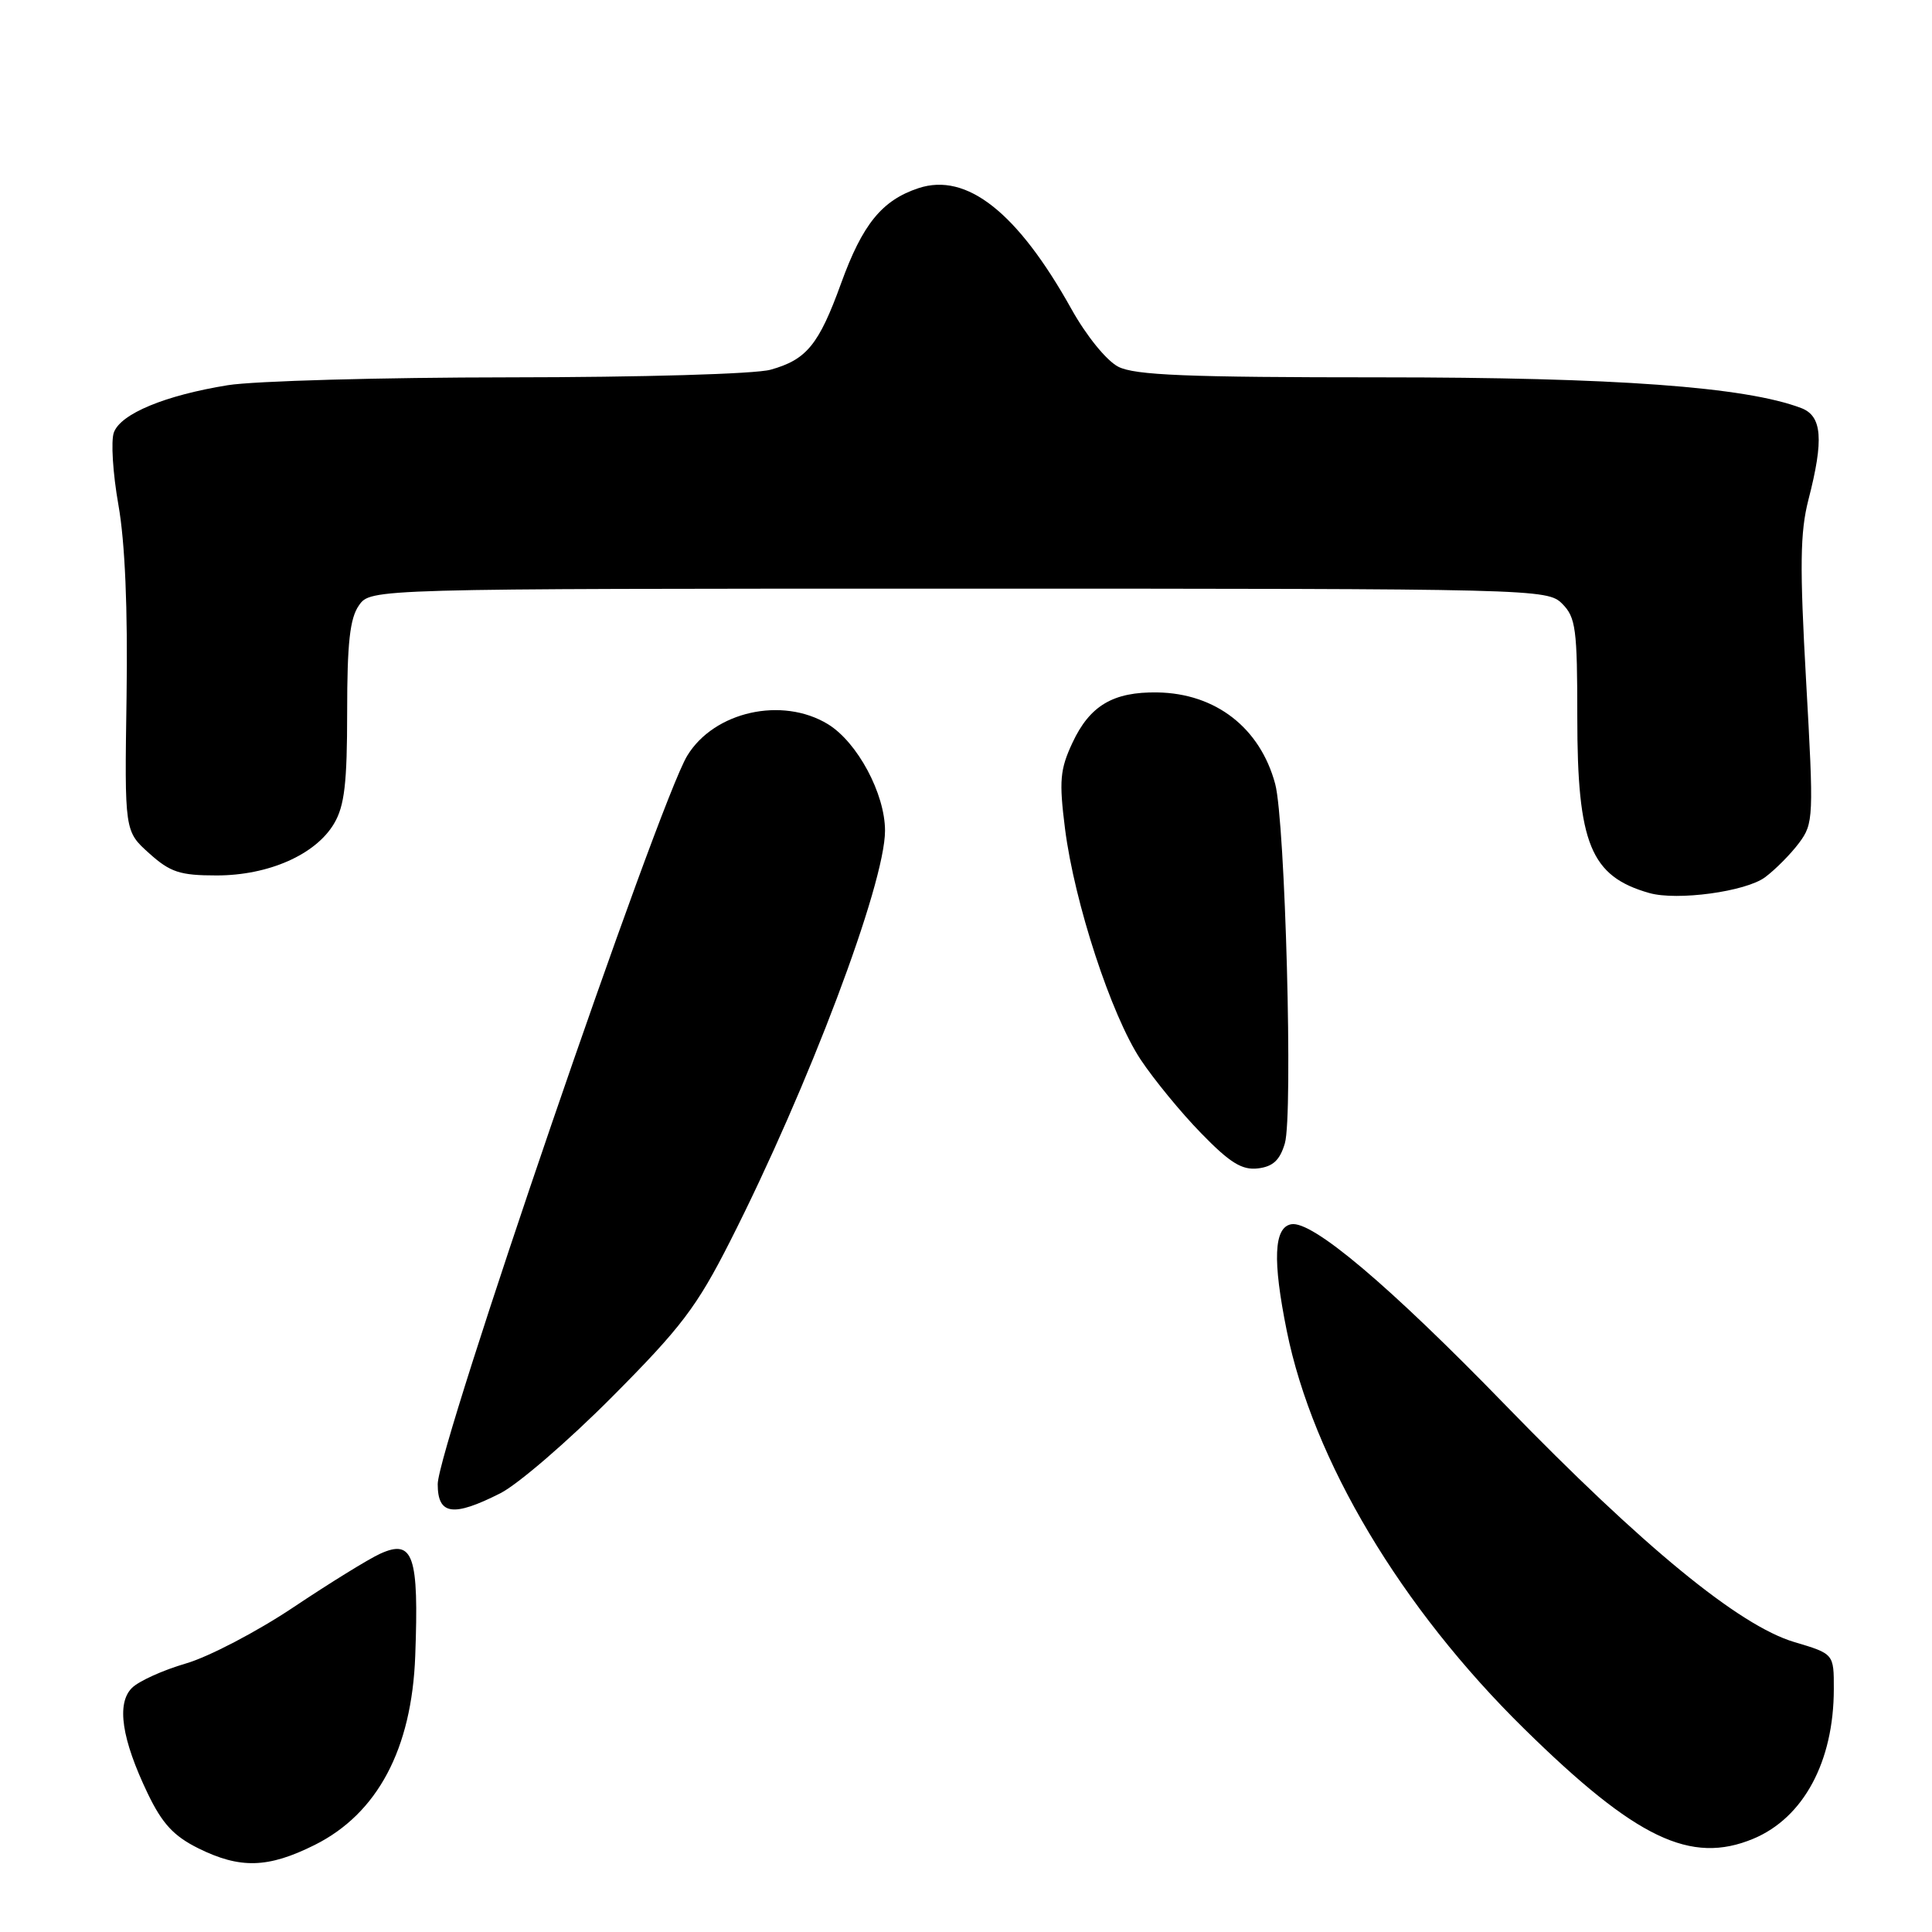 <?xml version="1.0" encoding="UTF-8" standalone="no"?>
<!DOCTYPE svg PUBLIC "-//W3C//DTD SVG 1.1//EN" "http://www.w3.org/Graphics/SVG/1.1/DTD/svg11.dtd" >
<svg xmlns="http://www.w3.org/2000/svg" xmlns:xlink="http://www.w3.org/1999/xlink" version="1.1" viewBox="0 0 256 256">
 <g >
 <path fill="currentColor"
d=" M 41.69 244.47 C 50.01 240.32 54.56 231.78 55.02 219.43 C 55.52 206.10 54.76 203.88 50.37 205.88 C 48.85 206.57 43.67 209.77 38.87 212.98 C 34.07 216.19 27.66 219.54 24.63 220.42 C 21.60 221.30 18.38 222.76 17.48 223.66 C 15.41 225.73 16.12 230.44 19.58 237.66 C 21.50 241.65 23.02 243.29 26.28 244.91 C 31.82 247.65 35.51 247.55 41.69 244.47 Z  M 232.33 243.64 C 238.98 240.86 242.98 233.42 242.99 223.82 C 243.00 219.14 243.00 219.14 237.75 217.58 C 230.44 215.40 217.71 204.96 199.48 186.19 C 184.08 170.33 173.85 161.69 171.09 162.22 C 168.79 162.65 168.61 166.97 170.50 176.33 C 173.97 193.50 185.62 213.03 202.00 229.11 C 216.78 243.63 224.03 247.10 232.33 243.64 Z  M 66.29 197.87 C 68.61 196.70 75.26 190.97 81.08 185.12 C 90.25 175.91 92.33 173.17 96.73 164.50 C 107.14 143.98 117.27 117.14 117.27 110.07 C 117.27 105.17 113.61 98.35 109.71 95.96 C 103.64 92.26 94.62 94.28 91.06 100.14 C 87.23 106.45 58.00 191.77 58.00 196.66 C 58.00 200.74 60.02 201.04 66.29 197.87 Z  M 170.25 151.50 C 171.35 147.78 170.30 108.83 168.97 103.88 C 166.97 96.44 161.08 91.87 153.35 91.75 C 147.50 91.66 144.41 93.49 142.11 98.41 C 140.45 101.96 140.32 103.46 141.12 109.81 C 142.37 119.63 147.24 134.51 151.14 140.40 C 152.89 143.03 156.49 147.43 159.16 150.16 C 162.97 154.08 164.57 155.07 166.68 154.82 C 168.68 154.58 169.59 153.73 170.25 151.50 Z  M 233.88 116.24 C 235.25 115.22 237.28 113.17 238.38 111.70 C 240.31 109.11 240.34 108.34 239.32 90.26 C 238.46 74.99 238.52 70.52 239.63 66.20 C 241.69 58.23 241.44 55.12 238.67 54.07 C 231.28 51.26 214.06 50.00 182.92 50.00 C 157.30 50.00 150.35 49.72 148.17 48.59 C 146.61 47.78 143.95 44.50 141.97 40.95 C 134.83 28.14 128.10 22.82 121.71 24.93 C 116.87 26.53 114.29 29.70 111.45 37.54 C 108.50 45.68 106.88 47.66 102.10 48.99 C 100.06 49.56 85.06 49.99 67.50 50.00 C 50.45 50.01 33.66 50.48 30.19 51.04 C 21.86 52.39 16.00 54.82 15.09 57.30 C 14.68 58.40 14.95 62.73 15.69 66.90 C 16.57 71.87 16.94 80.66 16.77 92.32 C 16.50 110.14 16.50 110.14 19.77 113.07 C 22.56 115.58 23.84 116.00 28.70 116.00 C 35.59 116.00 41.84 113.24 44.27 109.12 C 45.65 106.79 46.00 103.77 46.00 94.32 C 46.00 85.19 46.36 81.93 47.56 80.22 C 49.11 78.00 49.11 78.00 127.06 78.00 C 203.67 78.00 205.03 78.03 207.00 80.00 C 208.80 81.80 209.00 83.33 209.00 95.03 C 209.00 111.82 210.76 116.12 218.54 118.33 C 222.25 119.38 231.33 118.14 233.88 116.24 Z "/>
</g>
</svg>